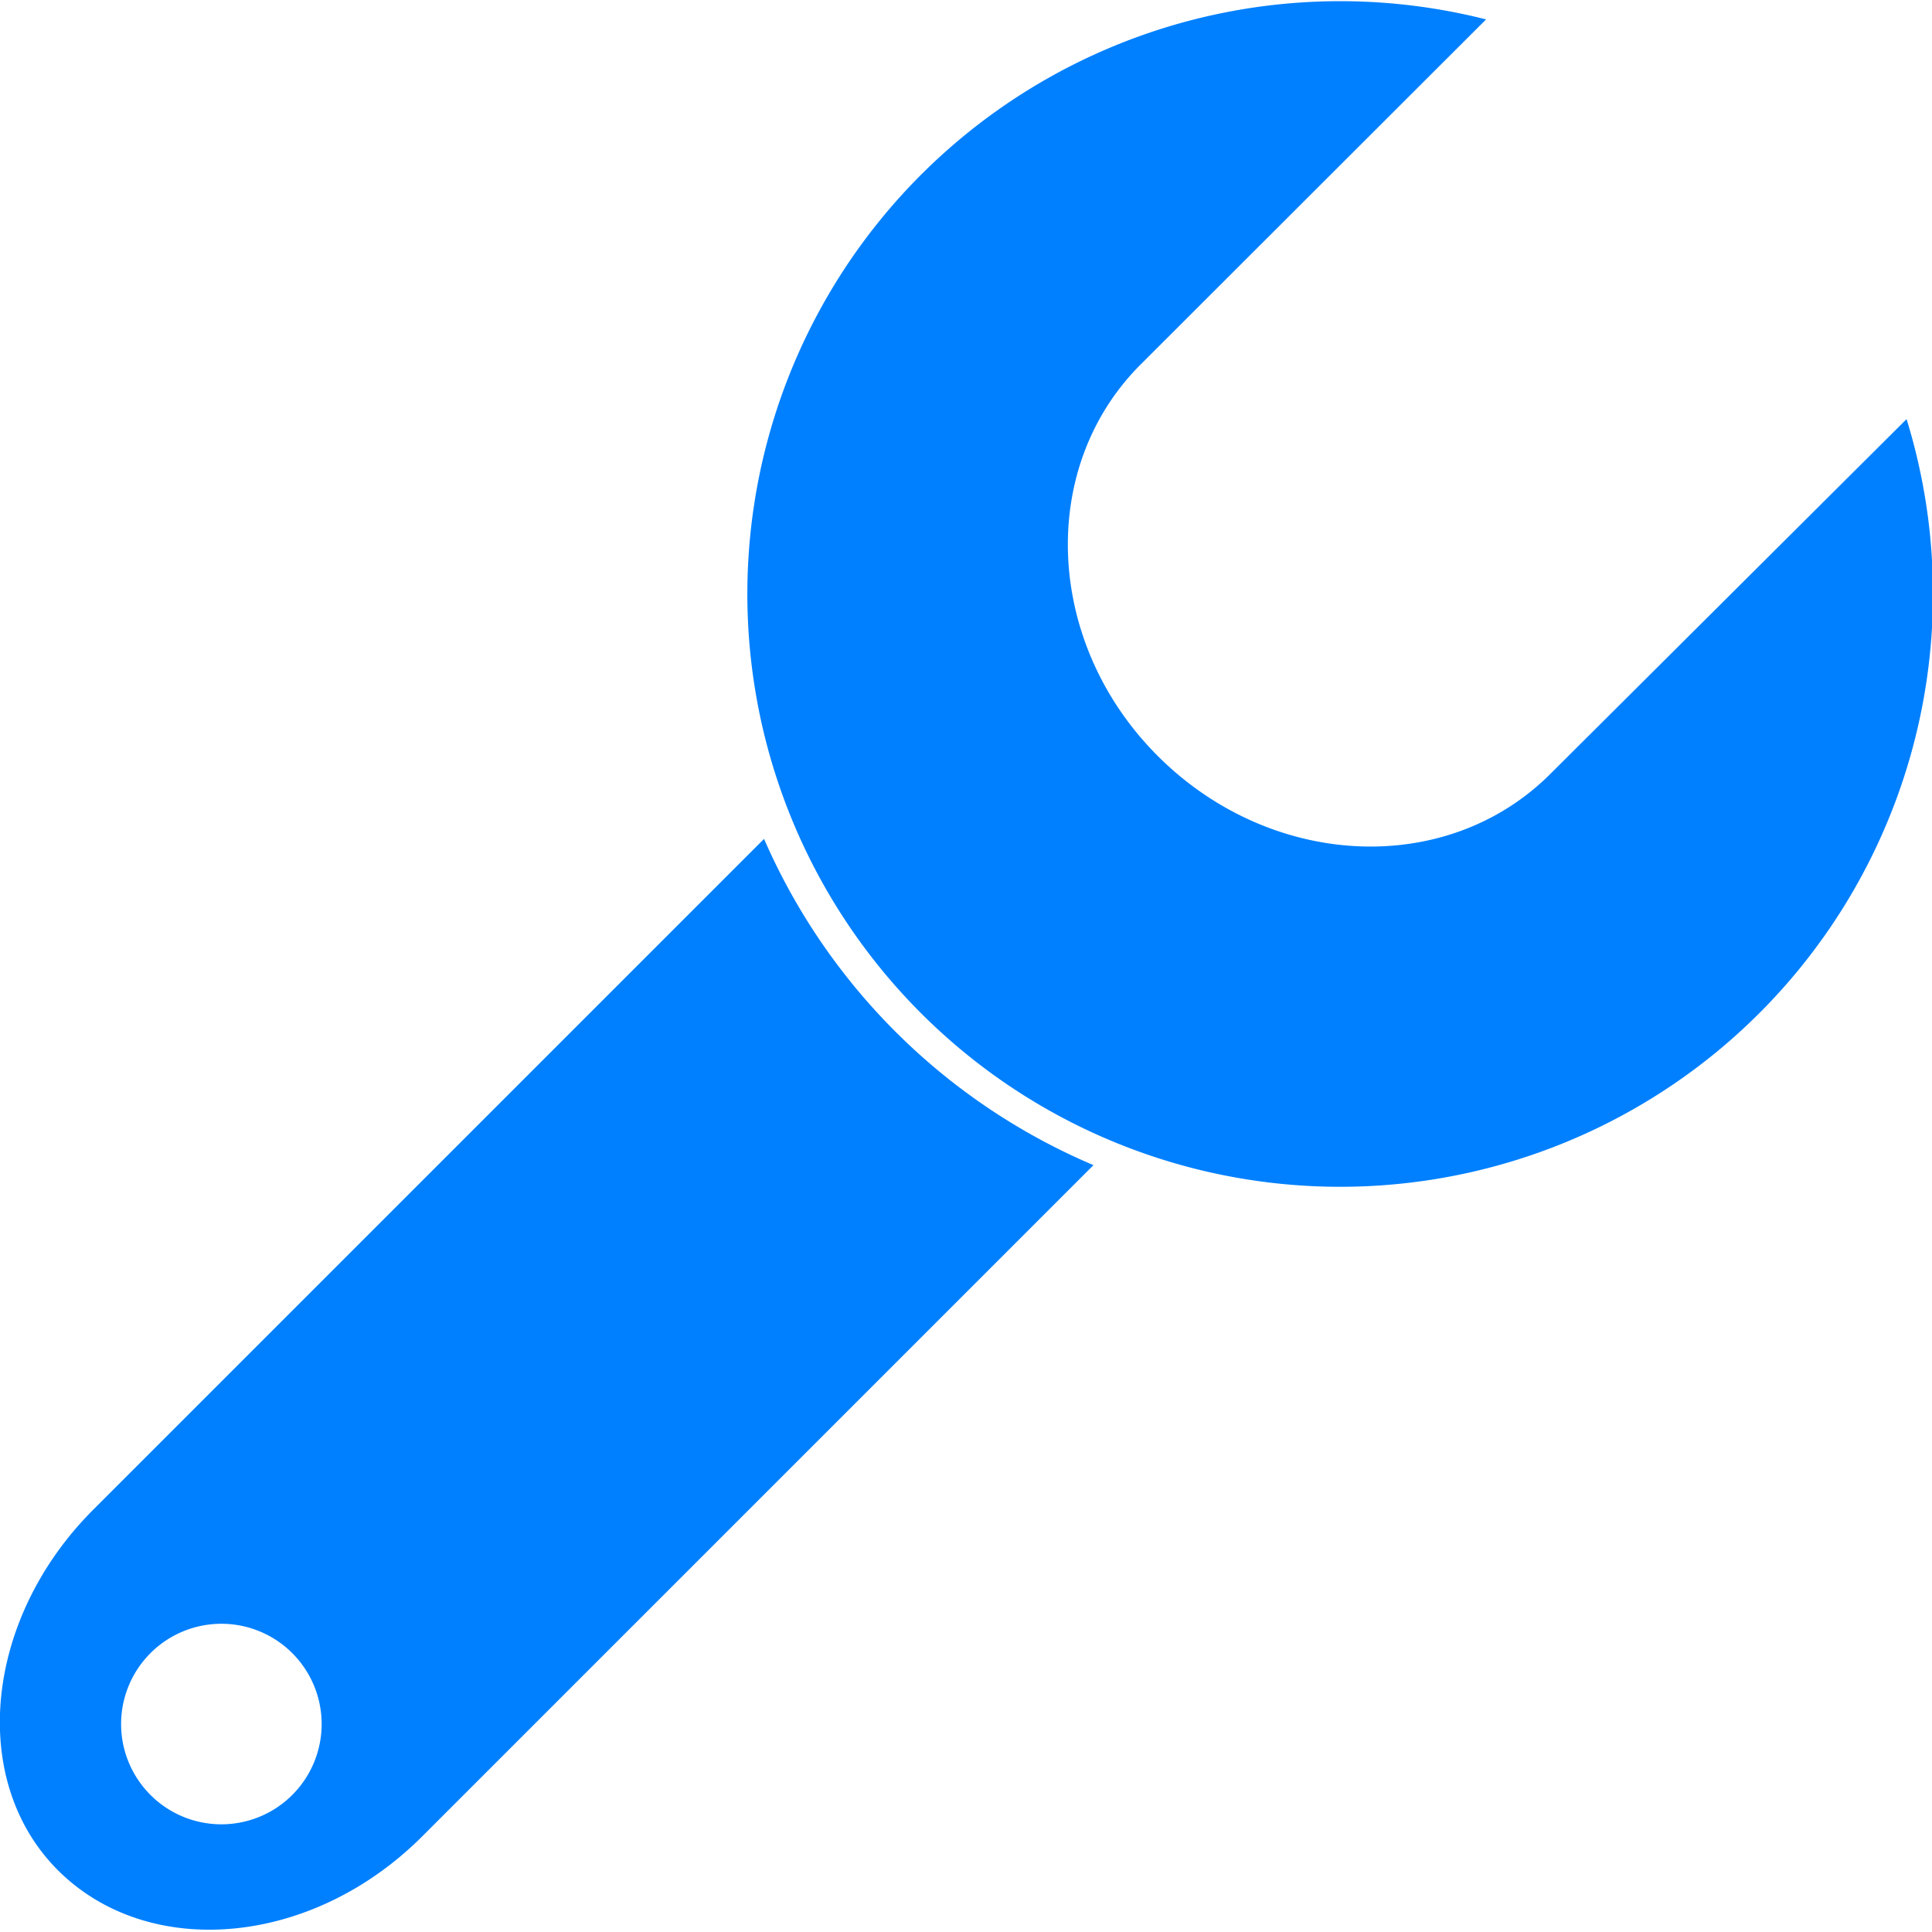 <svg xmlns="http://www.w3.org/2000/svg" viewBox="0 0 54.72 54.72"><defs><style>.cls-1{fill:#0080fe;}</style></defs><title>jobs-2_icon</title><g id="Layer_2" data-name="Layer 2"><g id="Jobs_2"><path class="cls-1" d="M21.64,23.76l-19,19C-.46,45.86-.9,50.47,1.67,53s7.18,2.13,10.3-1l19-19A17.73,17.73,0,0,1,21.64,23.76ZM6.27,51.67a2.84,2.84,0,1,1,2.84-2.84A2.84,2.84,0,0,1,6.27,51.67Z"/><path class="cls-1" d="M54,11.87,43.91,21.92c-2.93,2.93-7.9,2.7-11.11-.5s-3.42-8.18-.49-11.1L42.09.55A16.79,16.79,0,1,0,54,11.87Z"/></g></g></svg>
